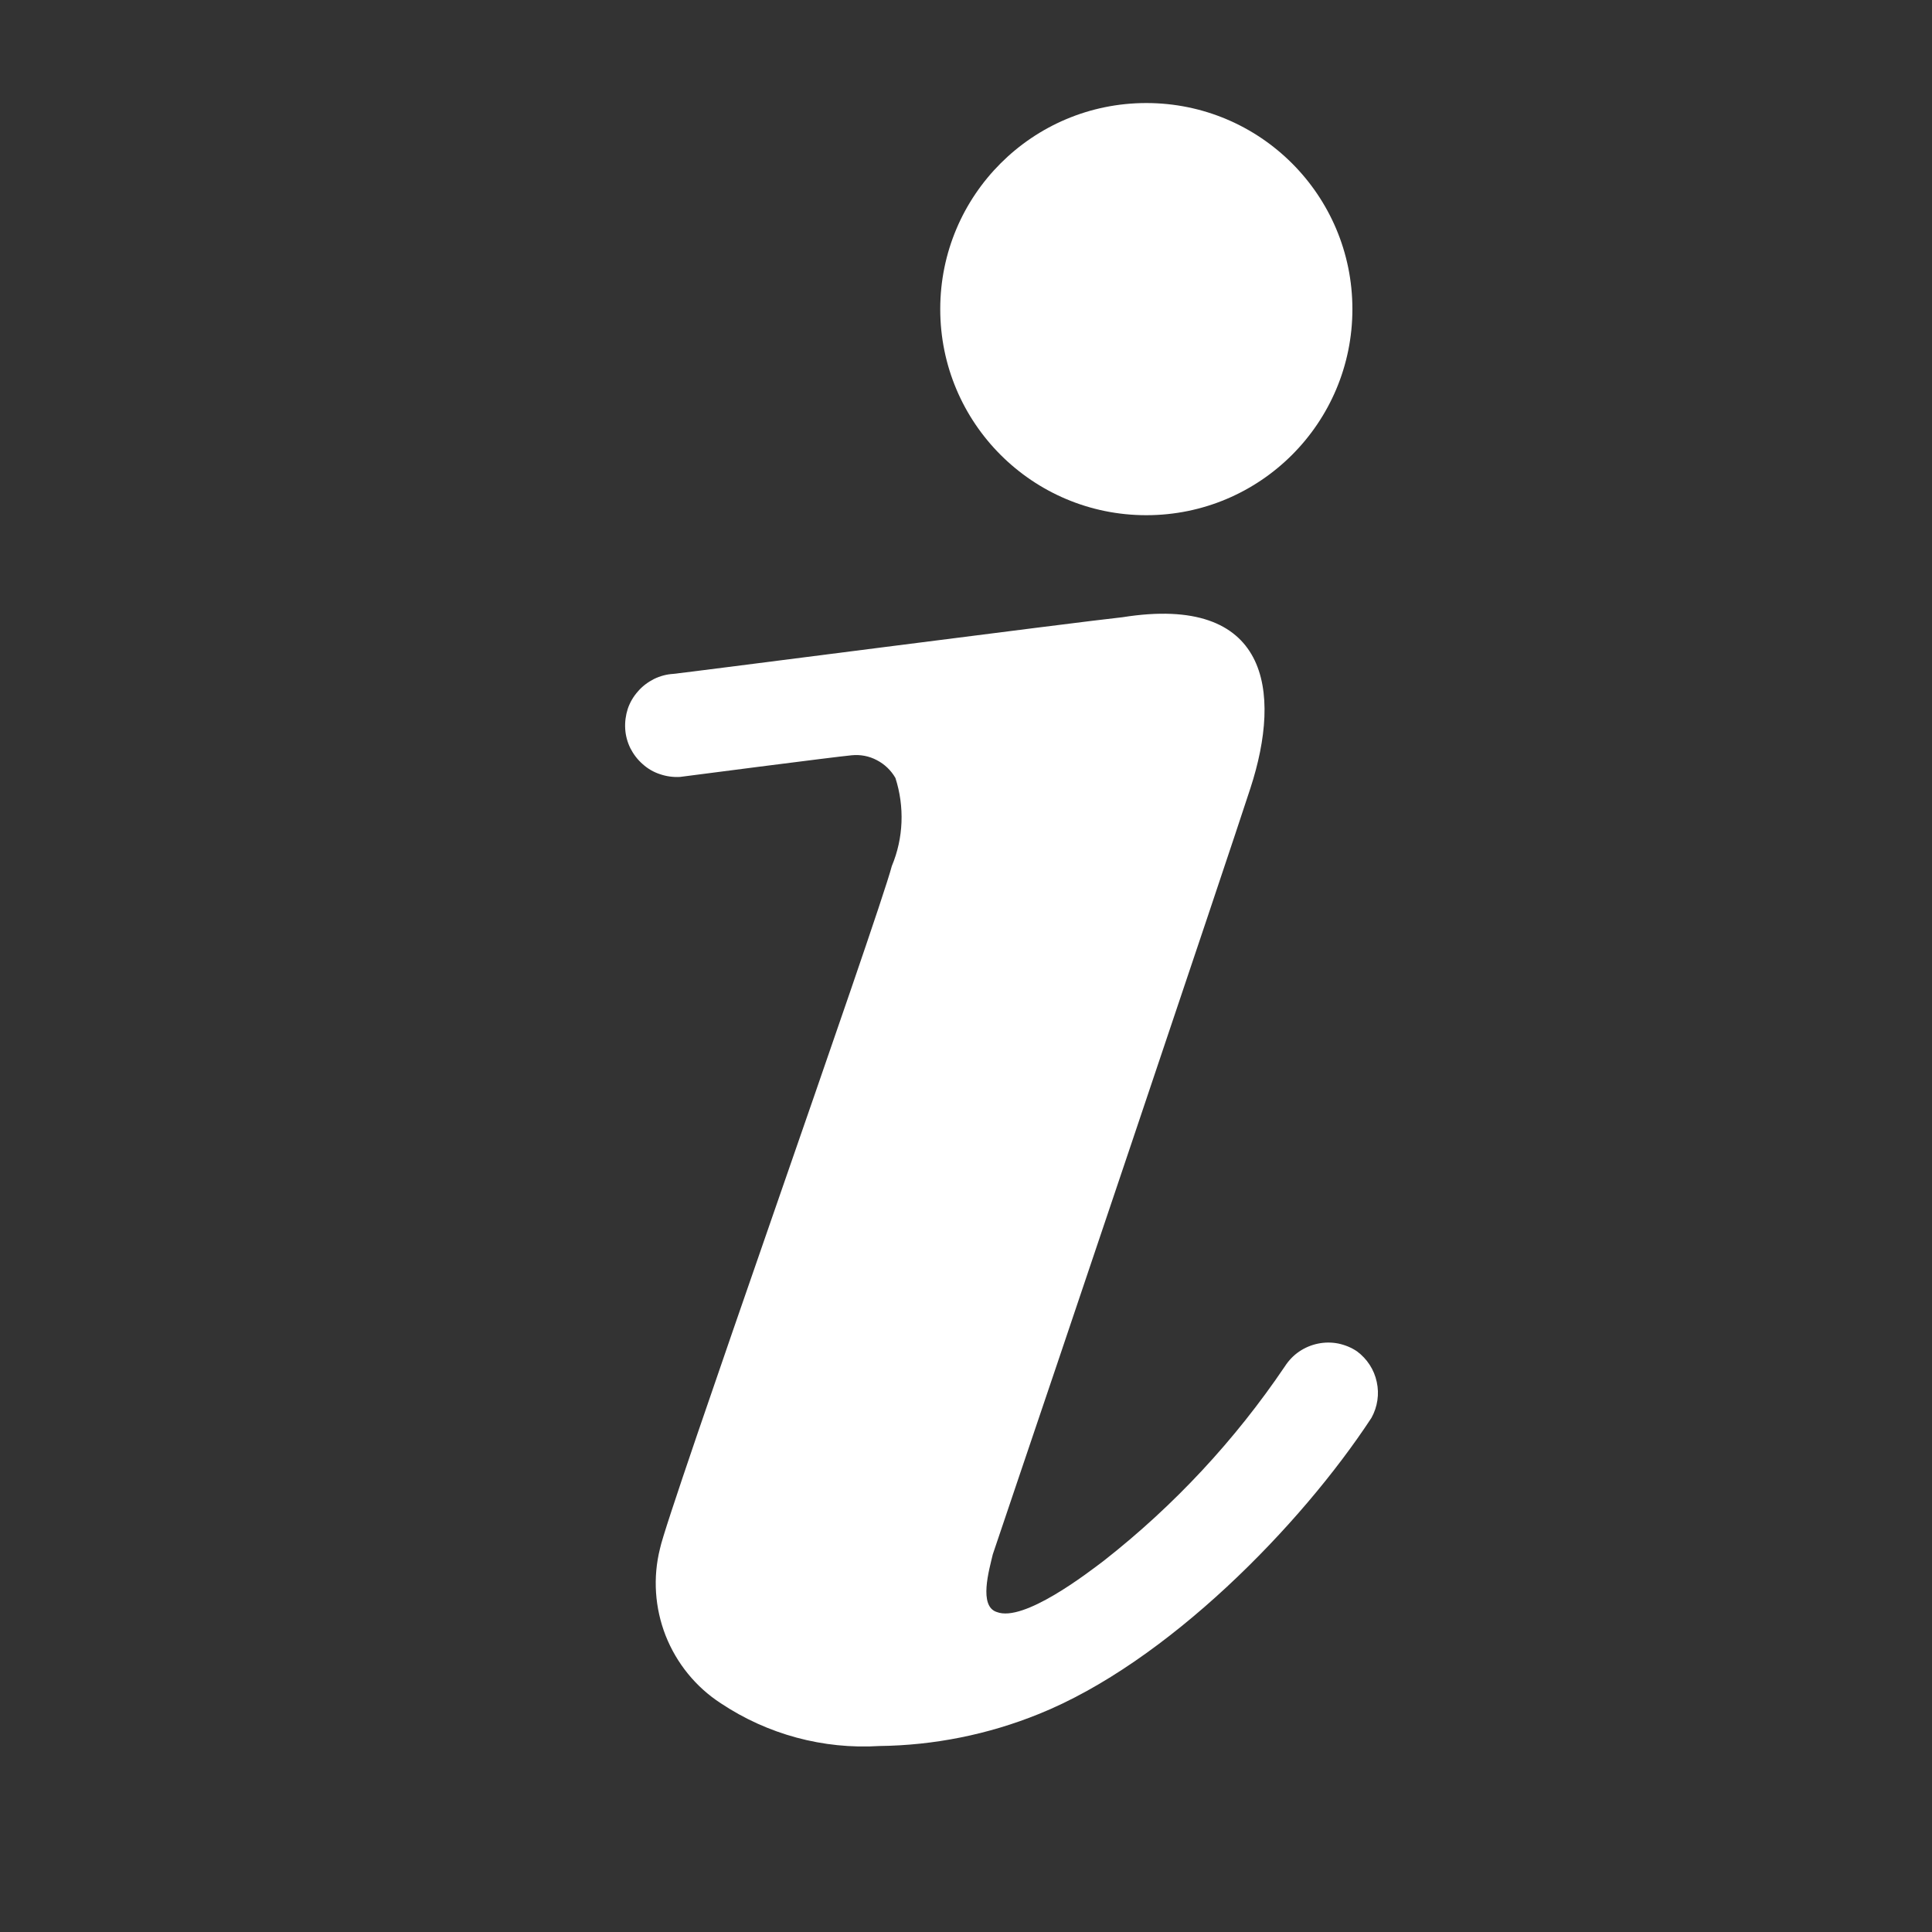 <svg width="15" height="15" viewBox="0 0 15 15" fill="none" xmlns="http://www.w3.org/2000/svg">
<rect x="0" y="0" width="15" height="15" fill="#333333" stroke="none"/>
<path d="M8.9 4C9.784 4 10.5 3.284 10.5 2.4C10.5 1.516 9.784 0.8 8.9 0.8C8.016 0.8 7.3 1.516 7.3 2.4C7.3 3.284 8.016 4 8.9 4Z" fill="white"/>
<path d="M10.536 10.492C10.492 10.462 10.442 10.442 10.39 10.431C10.338 10.421 10.284 10.421 10.232 10.432C10.179 10.443 10.13 10.464 10.086 10.494C10.042 10.524 10.005 10.563 9.976 10.608C9.589 11.181 9.116 11.689 8.572 12.116C8.44 12.216 7.948 12.596 7.74 12.516C7.596 12.472 7.68 12.188 7.708 12.068L7.92 11.44C8.008 11.184 9.54 6.64 9.708 6.12C9.956 5.36 9.848 4.612 8.716 4.792C8.408 4.824 5.284 5.228 5.228 5.232C5.175 5.235 5.124 5.249 5.077 5.272C5.03 5.296 4.987 5.328 4.953 5.368C4.918 5.407 4.891 5.453 4.874 5.503C4.858 5.553 4.851 5.605 4.854 5.658C4.857 5.711 4.871 5.762 4.894 5.809C4.918 5.856 4.95 5.898 4.99 5.933C5.029 5.968 5.075 5.995 5.125 6.011C5.175 6.028 5.227 6.035 5.28 6.032C5.28 6.032 6.48 5.876 6.612 5.864C6.68 5.857 6.748 5.87 6.808 5.902C6.868 5.933 6.918 5.981 6.952 6.04C7.024 6.264 7.015 6.507 6.924 6.724C6.82 7.124 5.176 11.756 5.124 12.024C5.068 12.248 5.084 12.484 5.168 12.699C5.253 12.914 5.402 13.098 5.596 13.224C5.959 13.466 6.392 13.583 6.828 13.556C7.252 13.551 7.671 13.467 8.064 13.308C9.06 12.908 10.1 11.844 10.648 11.008C10.695 10.923 10.71 10.824 10.689 10.729C10.669 10.634 10.614 10.55 10.536 10.492V10.492Z" fill="white"/>
</svg>
